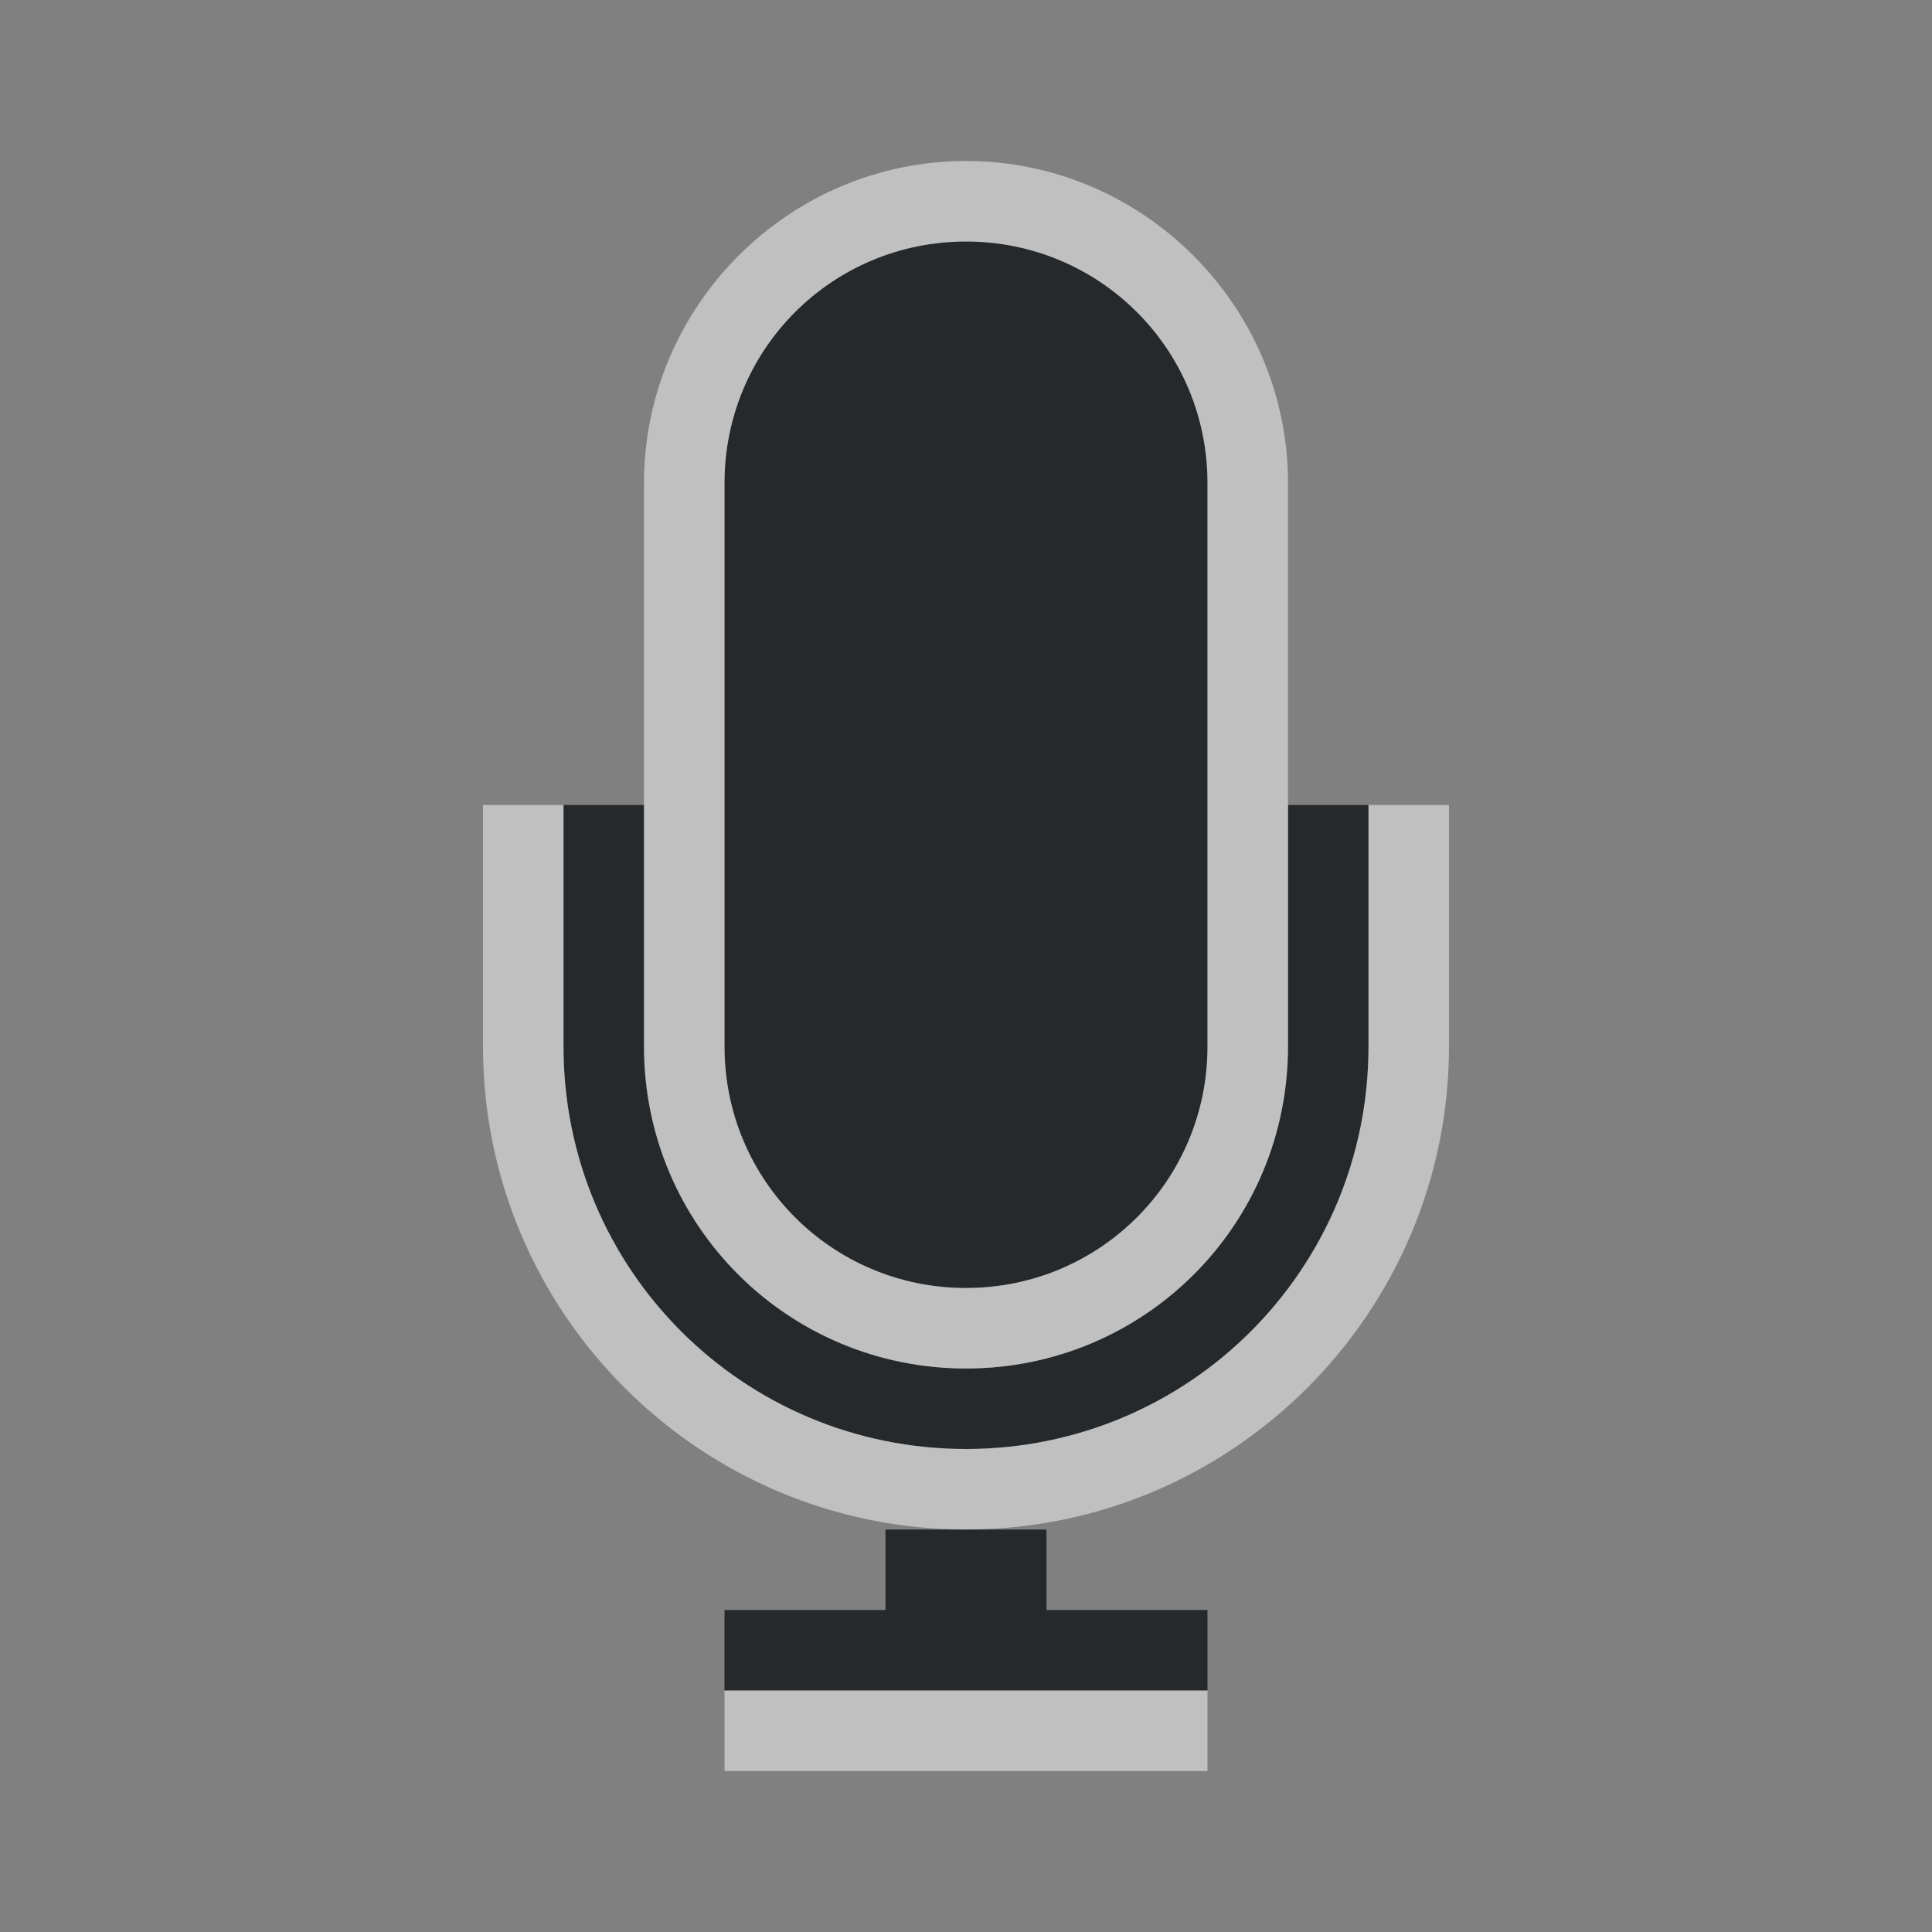 <?xml version="1.0" encoding="UTF-8"?>
<svg id="a" width="24" height="24" version="1.1" xmlns="http://www.w3.org/2000/svg" xmlns:cc="http://creativecommons.org/ns#" xmlns:dc="http://purl.org/dc/elements/1.1/" xmlns:rdf="http://www.w3.org/1999/02/22-rdf-syntax-ns#">
	<rect width="100%" height="100%" fill="#808080" stroke="none"/>
	<defs>
        <style id="current-color-scheme" type="text/css">.ColorScheme-Text {color:#090d11;}.ColorScheme-Background{color:#ffffff;}</style>
    </defs>
	<path id="d" d="m12 3c-1.662 0-3 1.338-3 3v7c0 1.662 1.338 3 3 3s3-1.338 3-3v-7c0-1.662-1.338-3-3-3zm-5 7v3c0 2.77 2.23 5 5 5s5-2.23 5-5v-3h-1v3c0 2.216-1.784 4-4 4-2.216 0-4-1.784-4-4v-3zm4 9v1h-2v1h6v-1h-2v-1z" style="fill:currentColor;fill-opacity:0.75;" class="ColorScheme-Text"/>
	<path id="c" d="m12 2c-2.199 0-4 1.801-4 4v1 3 3c0 2.216 1.784 4 4 4 2.216 0 4-1.784 4-4v-3-3-1c0-2.199-1.801-4-4-4zm0 1c1.662 0 3 1.338 3 3v7c0 1.662-1.338 3-3 3s-3-1.338-3-3v-7c0-1.662 1.338-3 3-3zm-6 7v3c0 3.307 2.693 6 6 6 3.307 0 6-2.693 6-6v-3h-1v3c0 2.77-2.23 5-5 5s-5-2.23-5-5v-3zm3 11v1h6v-1z" style="fill:currentColor;fill-opacity:0.5;" class="ColorScheme-Background"/>
</svg>
